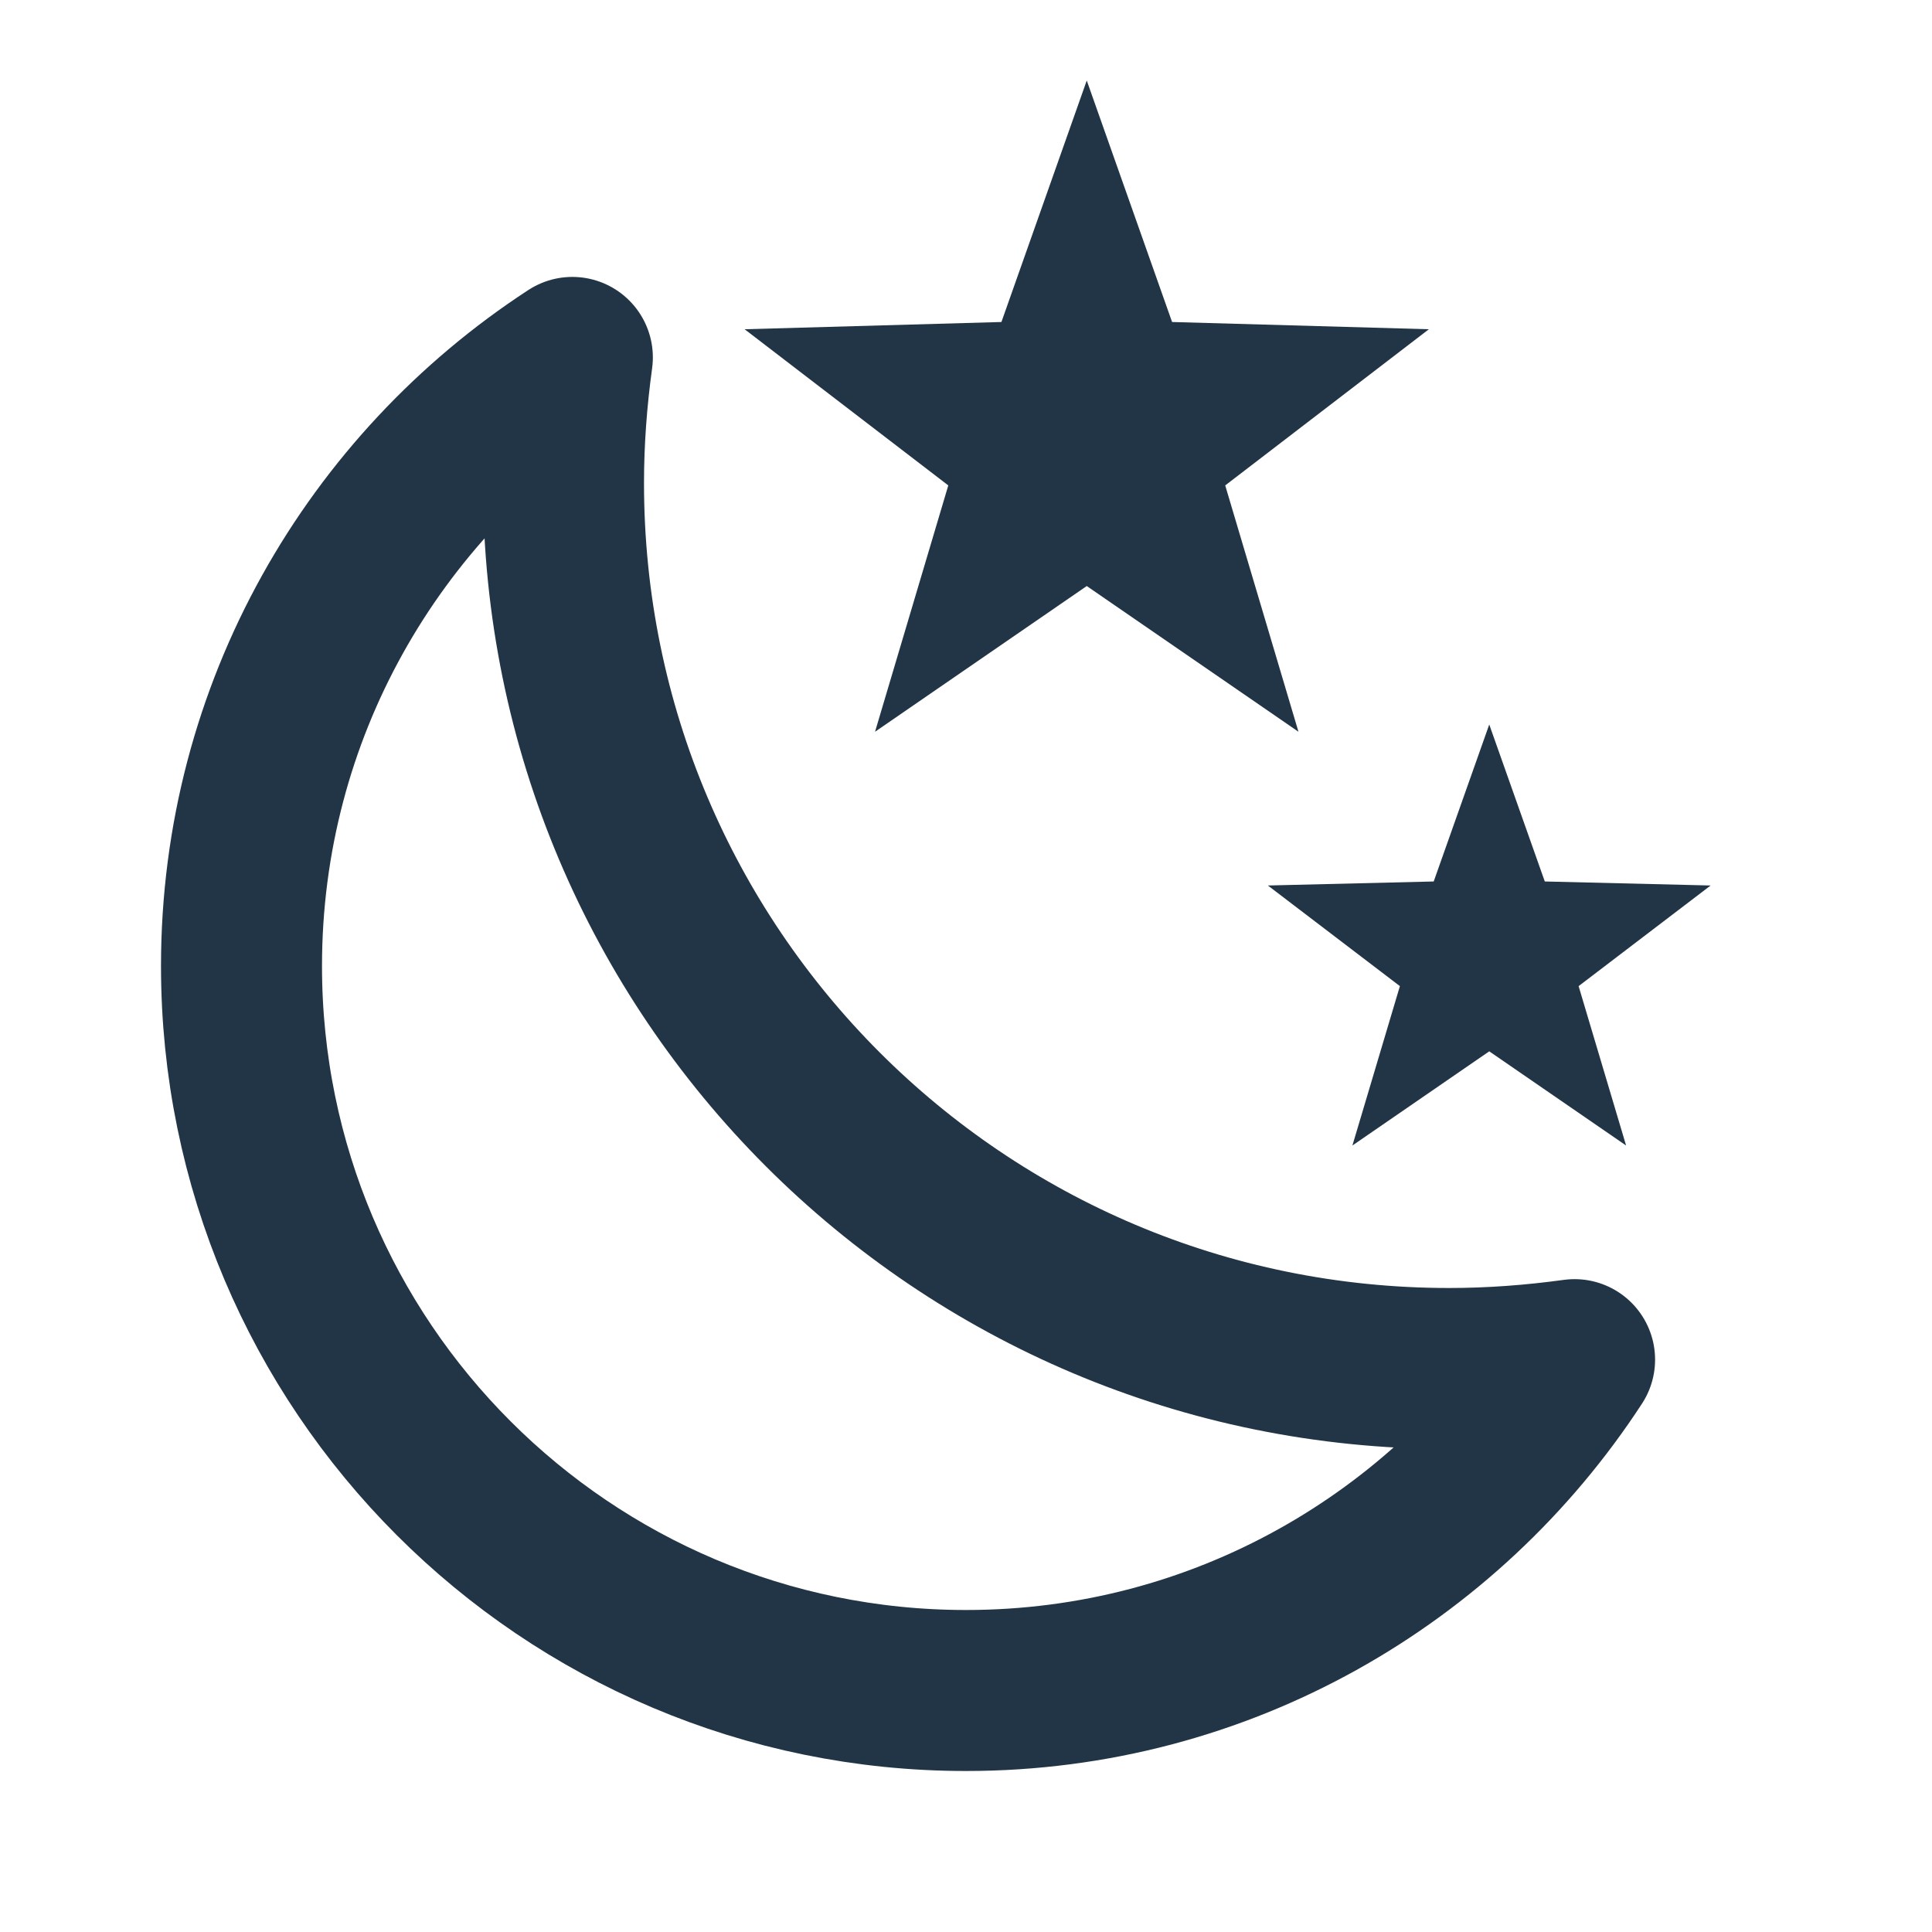<svg xmlns="http://www.w3.org/2000/svg" width="2em" height="2em" viewBox="0 0 24 24">
	<g fill="none" stroke="#213547" stroke-linecap="round" stroke-linejoin="round" stroke-width="2">
		<path stroke-dasharray="2" stroke-dashoffset="2" d="M12 19v1M19 12h1M12 5v-1M5 12h-1">
			<animate fill="freeze" attributeName="d" begin="1.2s" dur="0.2s" values="M12 19v1M19 12h1M12 5v-1M5 12h-1;M12 21v1M21 12h1M12 3v-1M3 12h-1" />
			<animate fill="freeze" attributeName="stroke-dashoffset" begin="1.2s" dur="0.2s" values="2;0" />
		</path>
		<path stroke-dasharray="2" stroke-dashoffset="2" d="M17 17l0.5 0.5M17 7l0.5 -0.5M7 7l-0.5 -0.5M7 17l-0.5 0.5">
			<animate fill="freeze" attributeName="d" begin="1.4s" dur="0.2s" values="M17 17l0.5 0.5M17 7l0.5 -0.5M7 7l-0.5 -0.5M7 17l-0.5 0.5;M18.5 18.5l0.5 0.5M18.5 5.5l0.5 -0.5M5.5 5.5l-0.5 -0.5M5.5 18.5l-0.5 0.5" />
			<animate fill="freeze" attributeName="stroke-dashoffset" begin="1.4s" dur="0.2s" values="2;0" />
		</path>
		<animateTransform attributeName="transform" dur="30s" repeatCount="indefinite" type="rotate" values="0 12 12;360 12 12" />
	</g>
	<g fill="#213547">
		<path d="M15.22 6.03L17.75 4.09L14.56 4L13.5 1L12.44 4L9.25 4.09L11.78 6.03L10.87 9.09L13.5 7.28L16.13 9.09L15.22 6.03Z">
			<animate fill="freeze" attributeName="fill-opacity" dur="0.4s" values="1;0" />
		</path>
		<path d="M19.61 12.25L21.25 11L19.19 10.95L18.5 9L17.81 10.95L15.75 11L17.39 12.25L16.8 14.23L18.5 13.06L20.2 14.23L19.61 12.25Z">
			<animate fill="freeze" attributeName="fill-opacity" begin="0.2s" dur="0.4s" values="1;0" />
		</path>
	</g>
	<path fill="none" stroke="#213547" stroke-linecap="round" stroke-linejoin="round" stroke-width="2" d="M7 6 C7 12.08 11.92 17 18 17 C18.53 17 19.05 16.96 19.56 16.89 C17.95 19.36 15.17 21 12 21 C7.03 21 3 16.97 3 12 C3 8.83 4.64 6.05 7.11 4.44 C7.04 4.95 7 5.47 7 6 Z">
		<set fill="freeze" attributeName="opacity" begin="0.6s" to="0" />
	</path>
	<mask id="lineMdMoonToSunnyOutlineLoopTransition0">
		<circle cx="12" cy="12" r="12" fill="#fff" />
		<circle cx="12" cy="12" r="8">
			<animate fill="freeze" attributeName="r" begin="0.6s" dur="0.4s" values="8;4" />
		</circle>
		<circle cx="18" cy="6" r="12" fill="#fff">
			<animate fill="freeze" attributeName="cx" begin="0.6s" dur="0.4s" values="18;22" />
			<animate fill="freeze" attributeName="cy" begin="0.6s" dur="0.4s" values="6;2" />
			<animate fill="freeze" attributeName="r" begin="0.6s" dur="0.4s" values="12;3" />
		</circle>
		<circle cx="18" cy="6" r="10">
			<animate fill="freeze" attributeName="cx" begin="0.6s" dur="0.4s" values="18;22" />
			<animate fill="freeze" attributeName="cy" begin="0.6s" dur="0.4s" values="6;2" />
			<animate fill="freeze" attributeName="r" begin="0.6s" dur="0.4s" values="10;1" />
		</circle>
	</mask>
	<circle cx="12" cy="12" r="10" mask="url(#lineMdMoonToSunnyOutlineLoopTransition0)" opacity="0" fill="#213547">
		<animate fill="freeze" attributeName="r" begin="0.6s" dur="0.4s" values="10;6" />
		<set fill="freeze" attributeName="opacity" begin="0.6s" to="1" />
	</circle>
</svg>